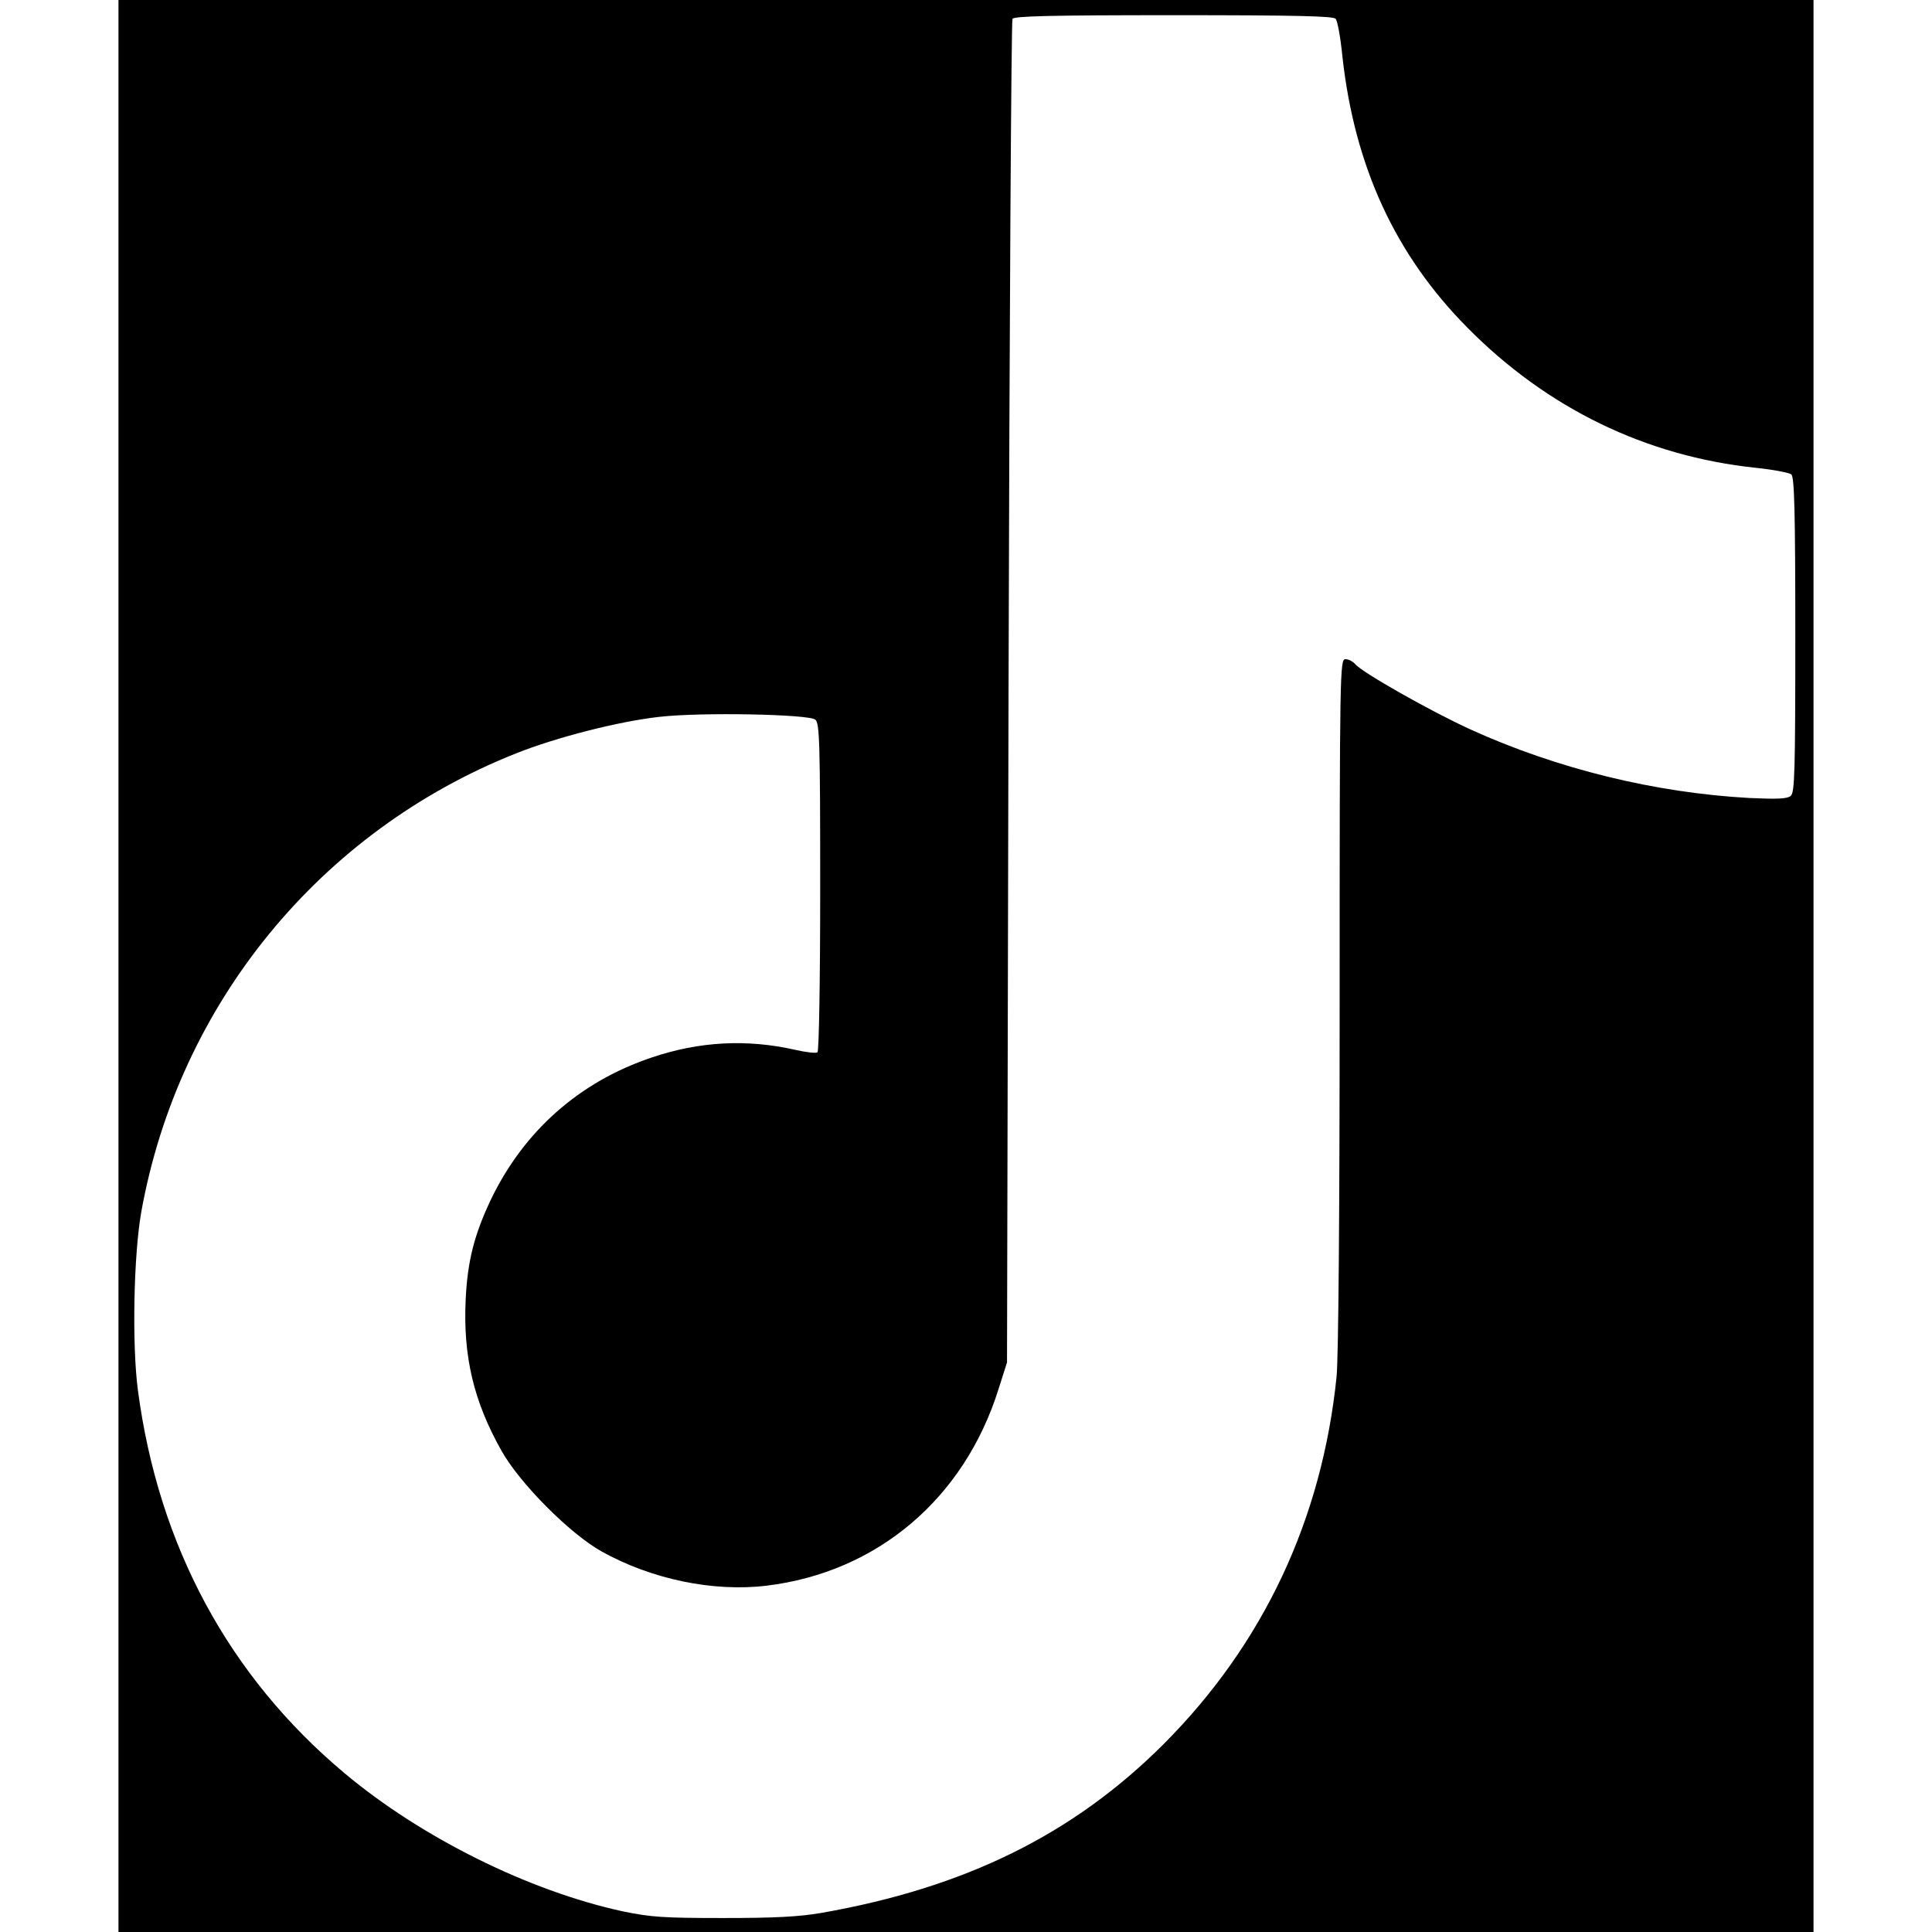 <?xml version="1.0" standalone="no"?>
<!DOCTYPE svg PUBLIC "-//W3C//DTD SVG 20010904//EN"
 "http://www.w3.org/TR/2001/REC-SVG-20010904/DTD/svg10.dtd">
<svg version="1.0" xmlns="http://www.w3.org/2000/svg"
 width="636pt" height="636pt" viewBox="0 0 636 636"
 preserveAspectRatio="xMidYMid meet">
<g transform="translate(0,636) scale(0.1,-0.1)"
fill="#000000" stroke="none">
<path d="M390 3180 l0 -3180 2790 0 2790 0 0 3180 0 3180 -2790 0 -2790 0 0
-3180z m4007 3118 c6 -7 16 -62 22 -123 40 -363 174 -654 412 -894 262 -265
587 -423 949 -461 58 -6 110 -16 117 -22 10 -8 13 -124 13 -528 0 -453 -2
-519 -15 -530 -12 -10 -45 -11 -135 -7 -312 17 -634 96 -920 226 -129 59 -356
187 -379 215 -8 9 -22 16 -32 16 -18 0 -19 -31 -19 -1129 0 -712 -4 -1167 -10
-1232 -48 -471 -241 -881 -569 -1210 -298 -298 -654 -473 -1126 -556 -75 -13
-156 -17 -325 -17 -197 0 -238 3 -330 22 -309 67 -663 243 -915 454 -381 319
-613 748 -681 1261 -20 152 -14 445 11 587 123 685 589 1254 1234 1510 133 53
337 105 470 120 136 16 493 9 515 -9 14 -12 16 -73 16 -552 0 -314 -4 -540 -9
-543 -5 -4 -38 0 -73 8 -159 36 -315 28 -472 -25 -239 -80 -423 -243 -532
-472 -53 -113 -75 -199 -81 -324 -9 -187 26 -336 118 -499 60 -107 224 -272
329 -331 165 -92 368 -134 543 -113 365 44 651 287 764 647 l28 88 5 2205 c3
1213 9 2211 13 2218 6 9 124 12 531 12 407 0 526 -3 533 -12z"/>
</g>
</svg>
